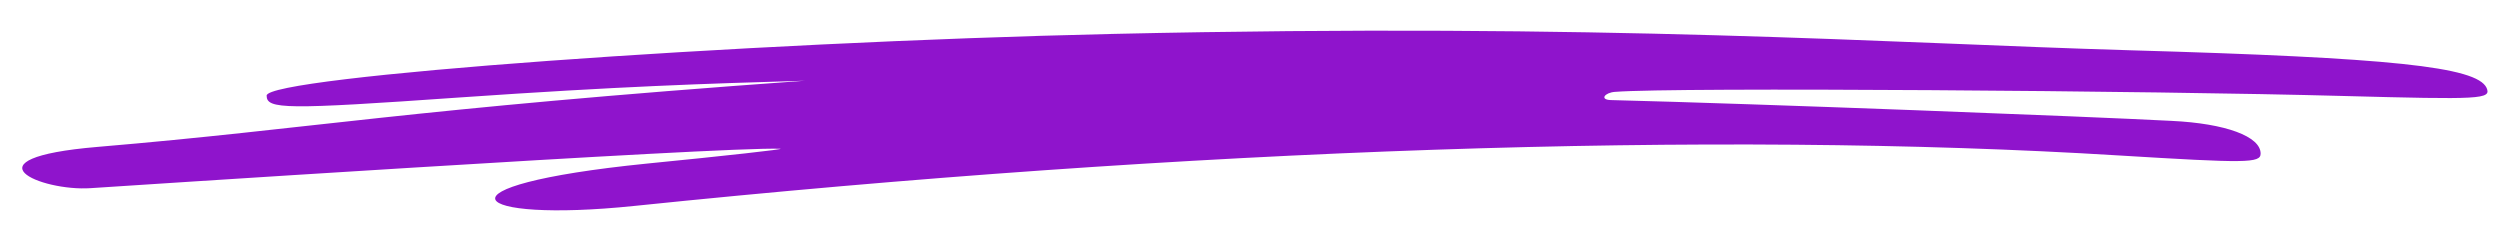 <svg width="72" height="7" viewBox="0 0 72 7" fill="none" xmlns="http://www.w3.org/2000/svg">
<path fill-rule="evenodd" clip-rule="evenodd" d="M71.613 2.529C71.323 1.919 68.834 1.662 61.352 1.448C54.371 1.244 46.245 0.656 32.046 0.977C21.193 1.223 7.679 2.208 7.679 2.753C7.679 3.15 8.206 3.16 13.237 2.807C17.887 2.486 20.271 2.411 23.182 2.325C11.512 3.16 9.023 3.706 2.806 4.231C-1.093 4.562 1.186 5.515 2.608 5.419C2.621 5.419 20.758 4.22 22.471 4.284C22.628 4.295 20.903 4.487 18.624 4.712C12.263 5.354 13.488 6.425 18.256 5.932C34.298 4.273 49.393 3.759 61.023 4.477C64.698 4.701 65.106 4.701 65.106 4.423C65.106 3.931 64.105 3.556 62.538 3.481C60.088 3.353 50.657 2.989 46.39 2.882C46.06 2.871 46.218 2.668 46.508 2.646C48.247 2.507 62.05 2.614 67.477 2.764C71.468 2.871 71.758 2.861 71.613 2.529Z" fill="#8F14CC"/>
</svg>
